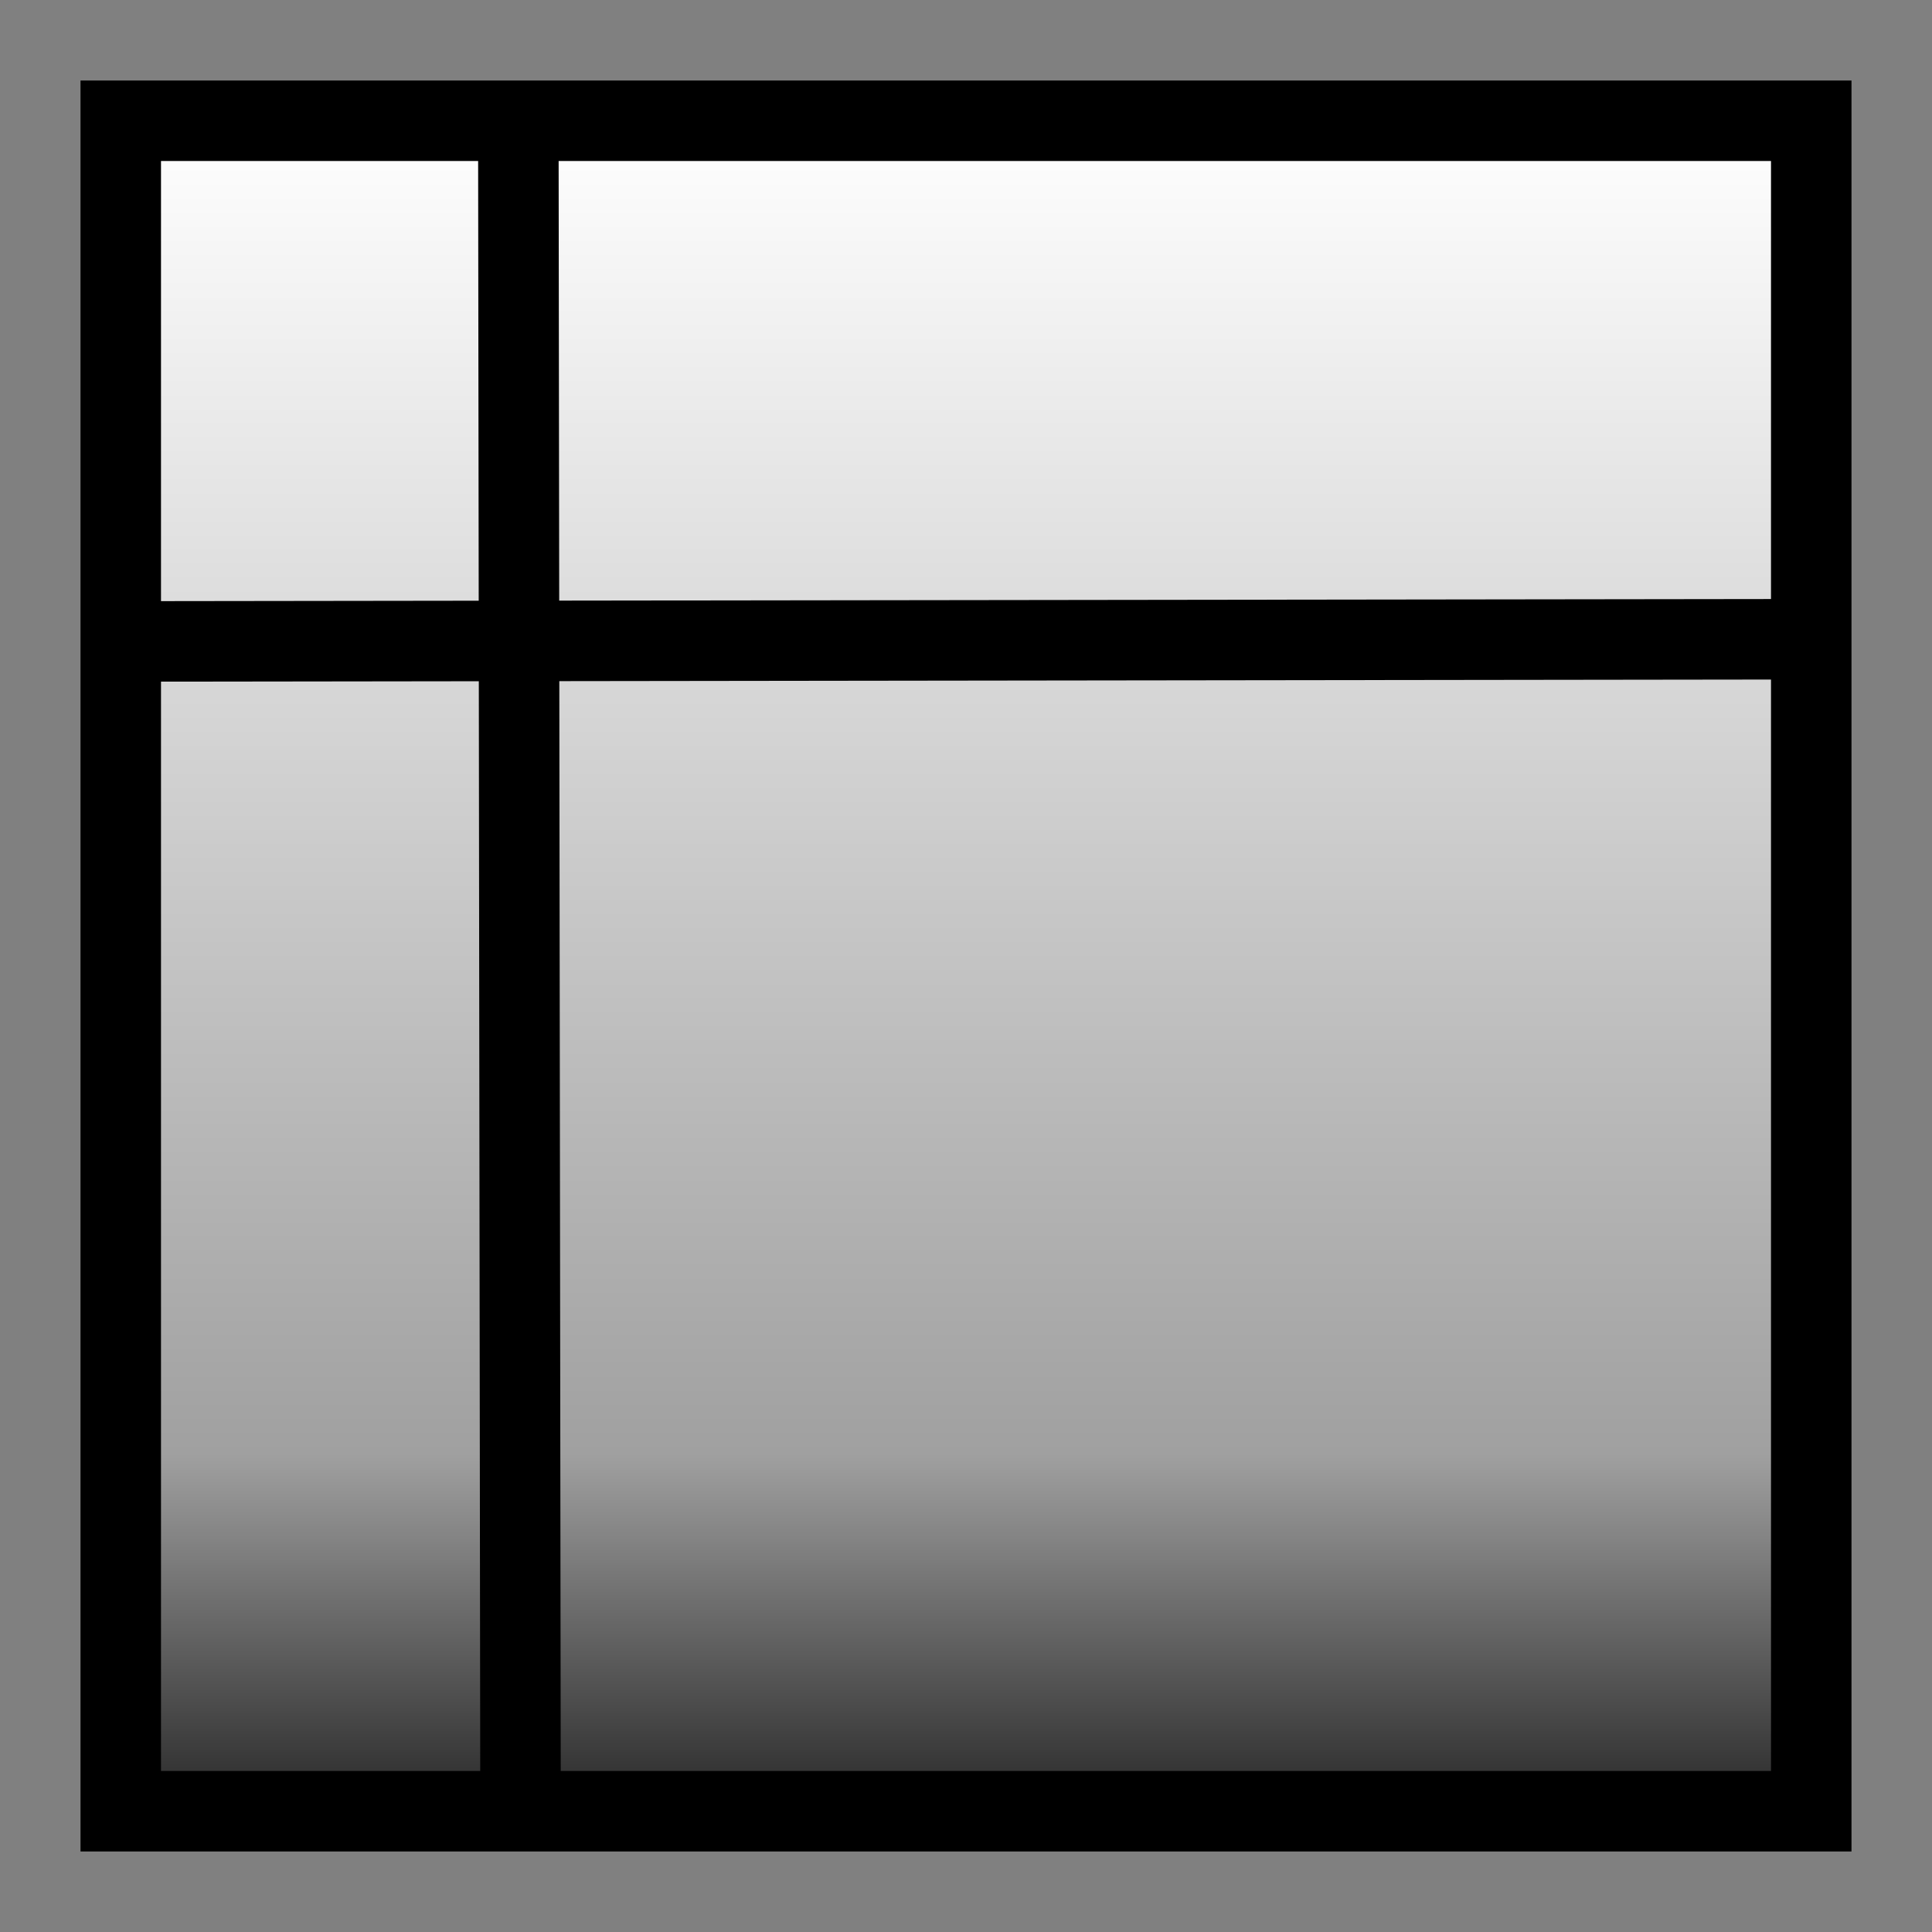 <?xml version="1.0" encoding="UTF-8" standalone="no"?>
<svg
   xmlns="http://www.w3.org/2000/svg"
   xmlns:xlink="http://www.w3.org/1999/xlink"
   viewBox="0 0 24 24"
   id="svg199"
   version="1.1"
   height="24"
   width="24"
   fill="#000000">
  <rect x="0" y="0" width="24" height="24" fill="#808080" stroke="none"/>
  <defs>
    <linearGradient
       id="class-grad-1">
      <stop
         id="stop1215"
         offset="0"
         style="stop-color:#ffffff;stop-opacity:1" />
      <stop
         style="stop-color:#a0a0a0;stop-opacity:1"
         offset="0.789"
         id="stop1217" />
      <stop
         id="stop1219"
         offset="1"
         style="stop-color:#282828;stop-opacity:1" />
    </linearGradient>
    <linearGradient
       gradientTransform="rotate(-90,6.2019485e-7,-6.0220789e-7)"
       gradientUnits="userSpaceOnUse"
       y2="19"
       x2="24"
       y1="19"
       x1="8"
       id="class-grad-2"
       xlink:href="#class-grad-1"
       />
  </defs>
  <rect
     transform="rotate(90)"
     y="-22.5"
     x="1.5"
     height="21"
     width="21"
     id="rect1198"
     style="fill:url(#class-grad-1);fill-opacity:1;stroke:#000000;stroke-width:1;stroke-linejoin:miter;stroke-miterlimit:4;stroke-dasharray:none;stroke-opacity:1" />
  <path
     id="path2424"
     d="M 6.439,1.545 6.466,22.363"
     style="fill:none;fill-rule:evenodd;stroke:#000000;stroke-width:1px;stroke-linecap:butt;stroke-linejoin:miter;stroke-opacity:1" />
  <path
     style="fill:none;fill-rule:evenodd;stroke:#000000;stroke-width:1px;stroke-linecap:butt;stroke-linejoin:miter;stroke-opacity:1"
     d="M 22.361,7.941 1.544,7.968"
     id="path2426" />
</svg>
